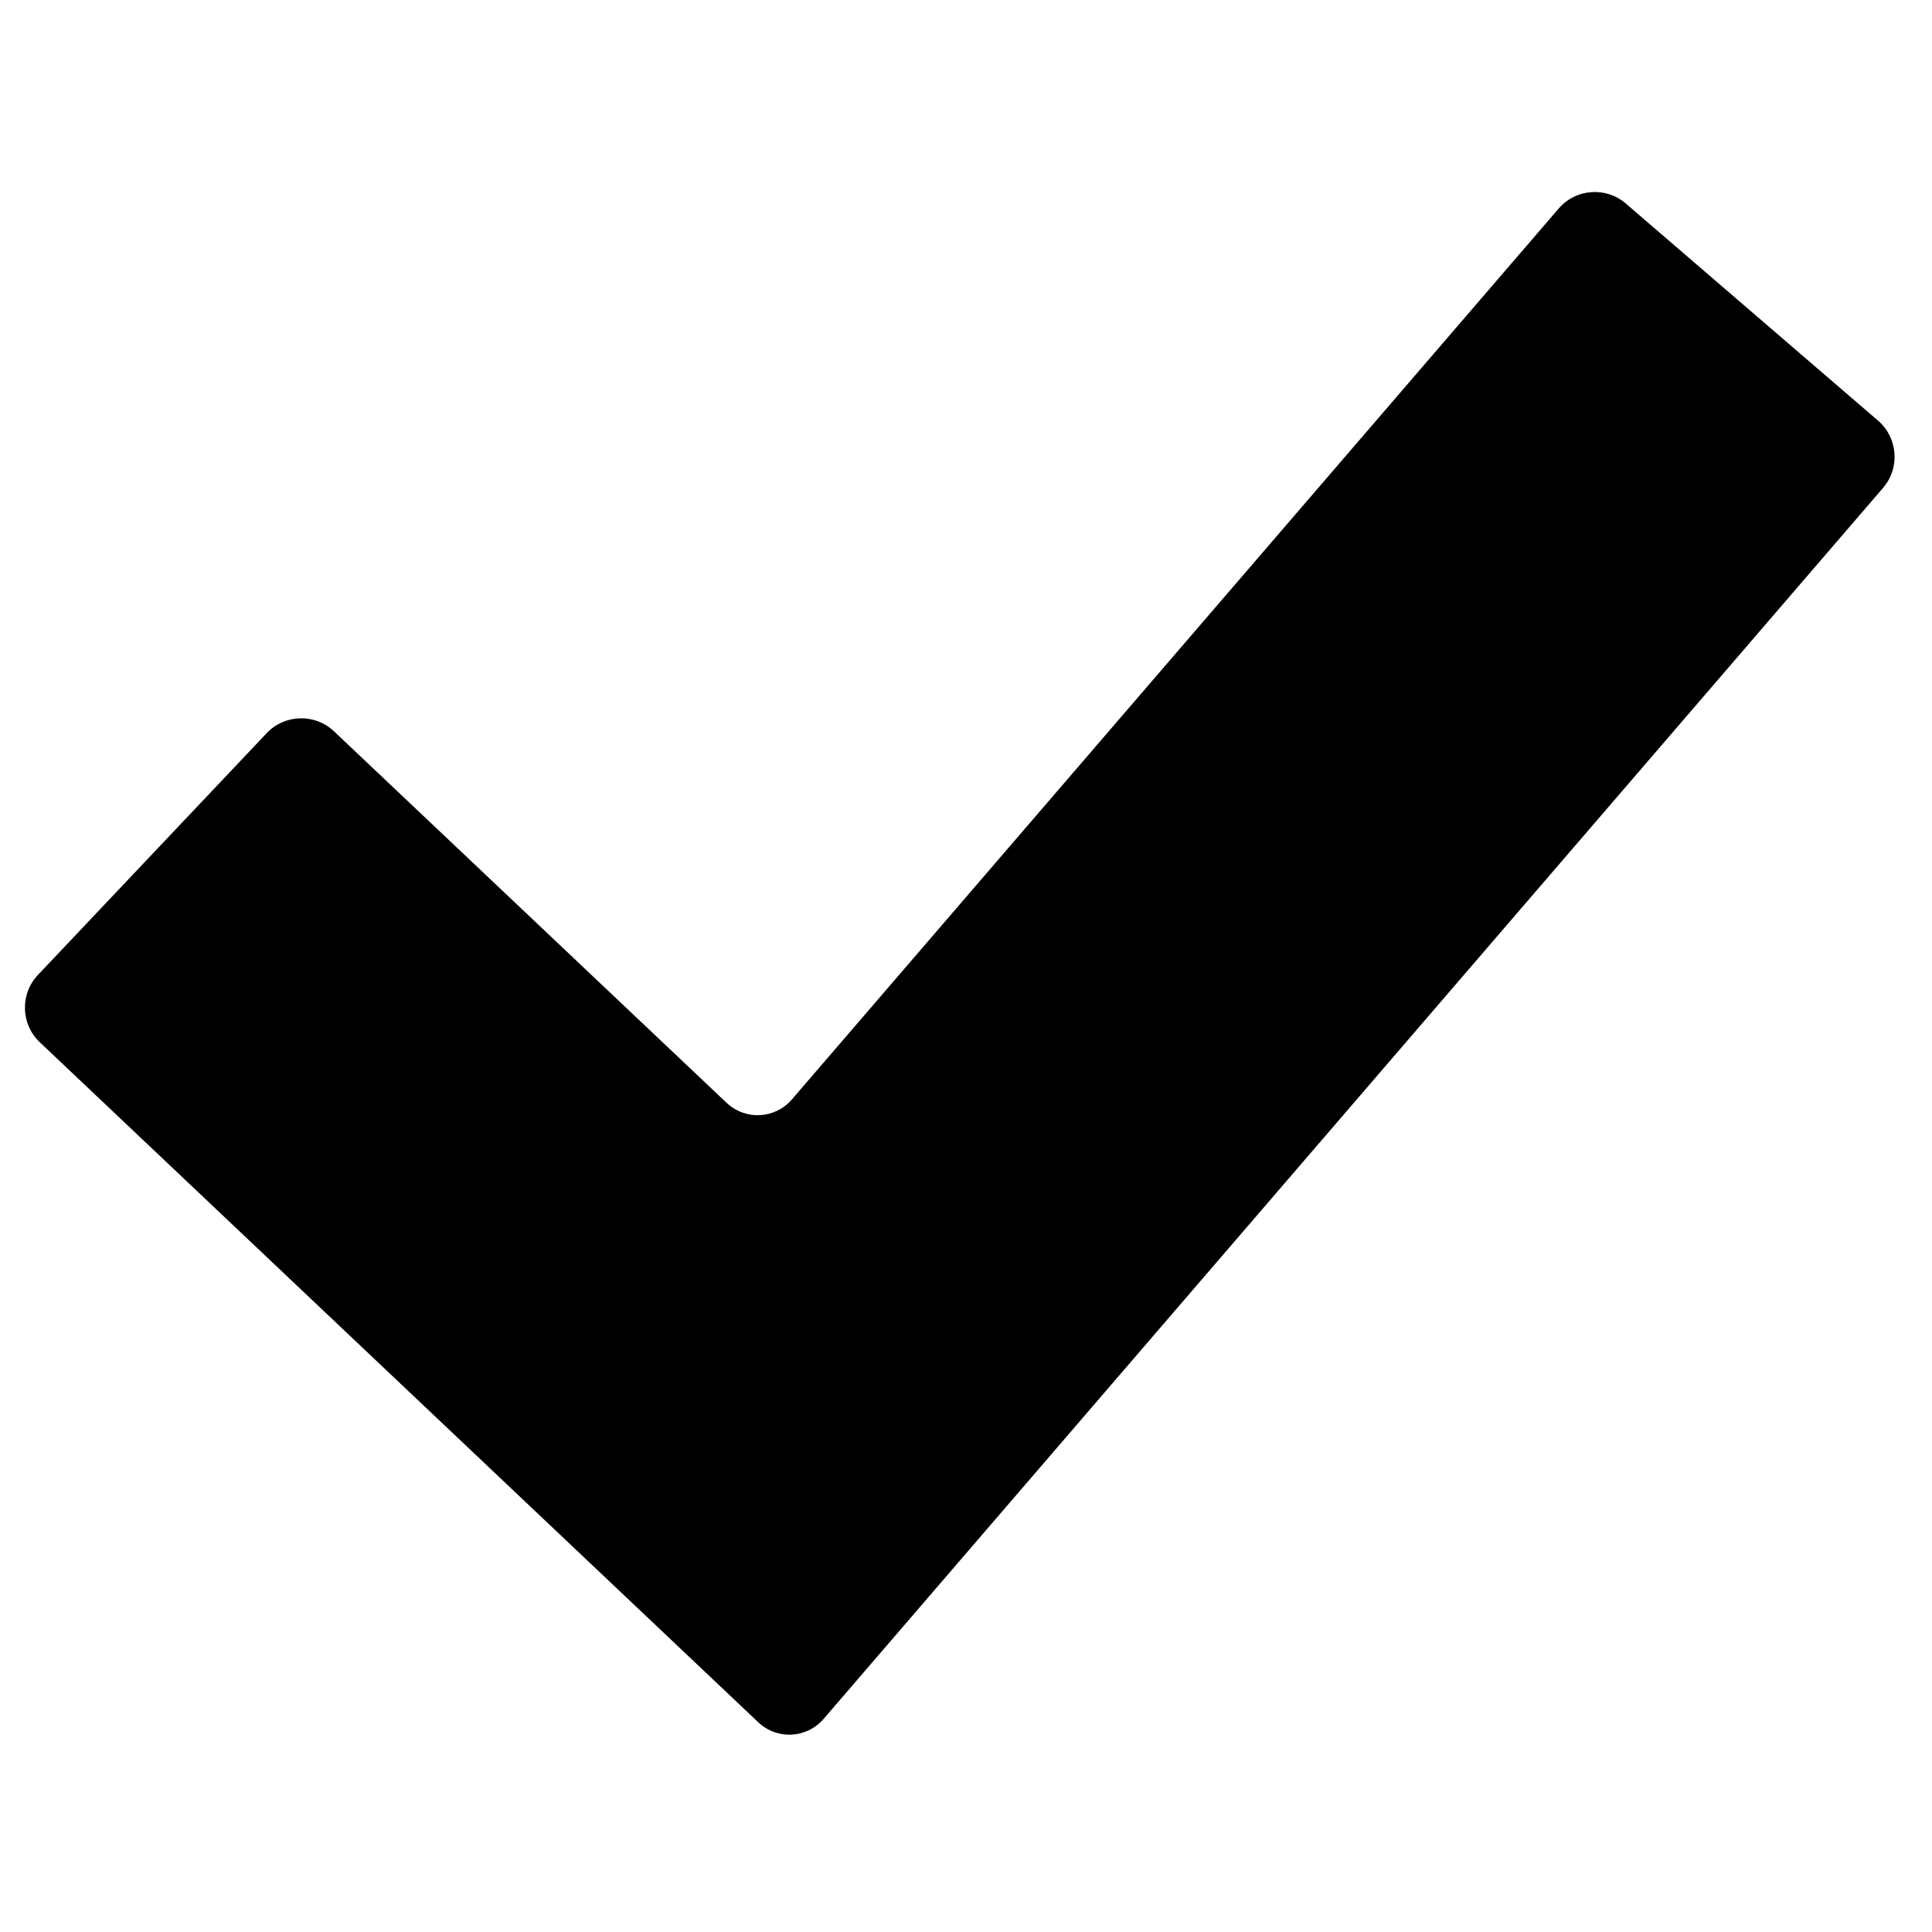 <svg width="29" height="29" viewBox="0 0 31 25" fill="none" xmlns="http://www.w3.org/2000/svg">
<path d="M13.217 24.579C12.943 24.897 12.469 24.921 12.165 24.633L0.638 13.723C0.333 13.434 0.319 12.949 0.608 12.644L4.28 8.763C4.569 8.458 5.054 8.445 5.359 8.734L11.656 14.693C11.961 14.981 12.434 14.957 12.708 14.639L25.01 0.346C25.284 0.027 25.768 -0.009 26.086 0.265L30.135 3.75C30.453 4.024 30.49 4.508 30.216 4.827L13.217 24.579Z" fill="#000"/>
</svg>
